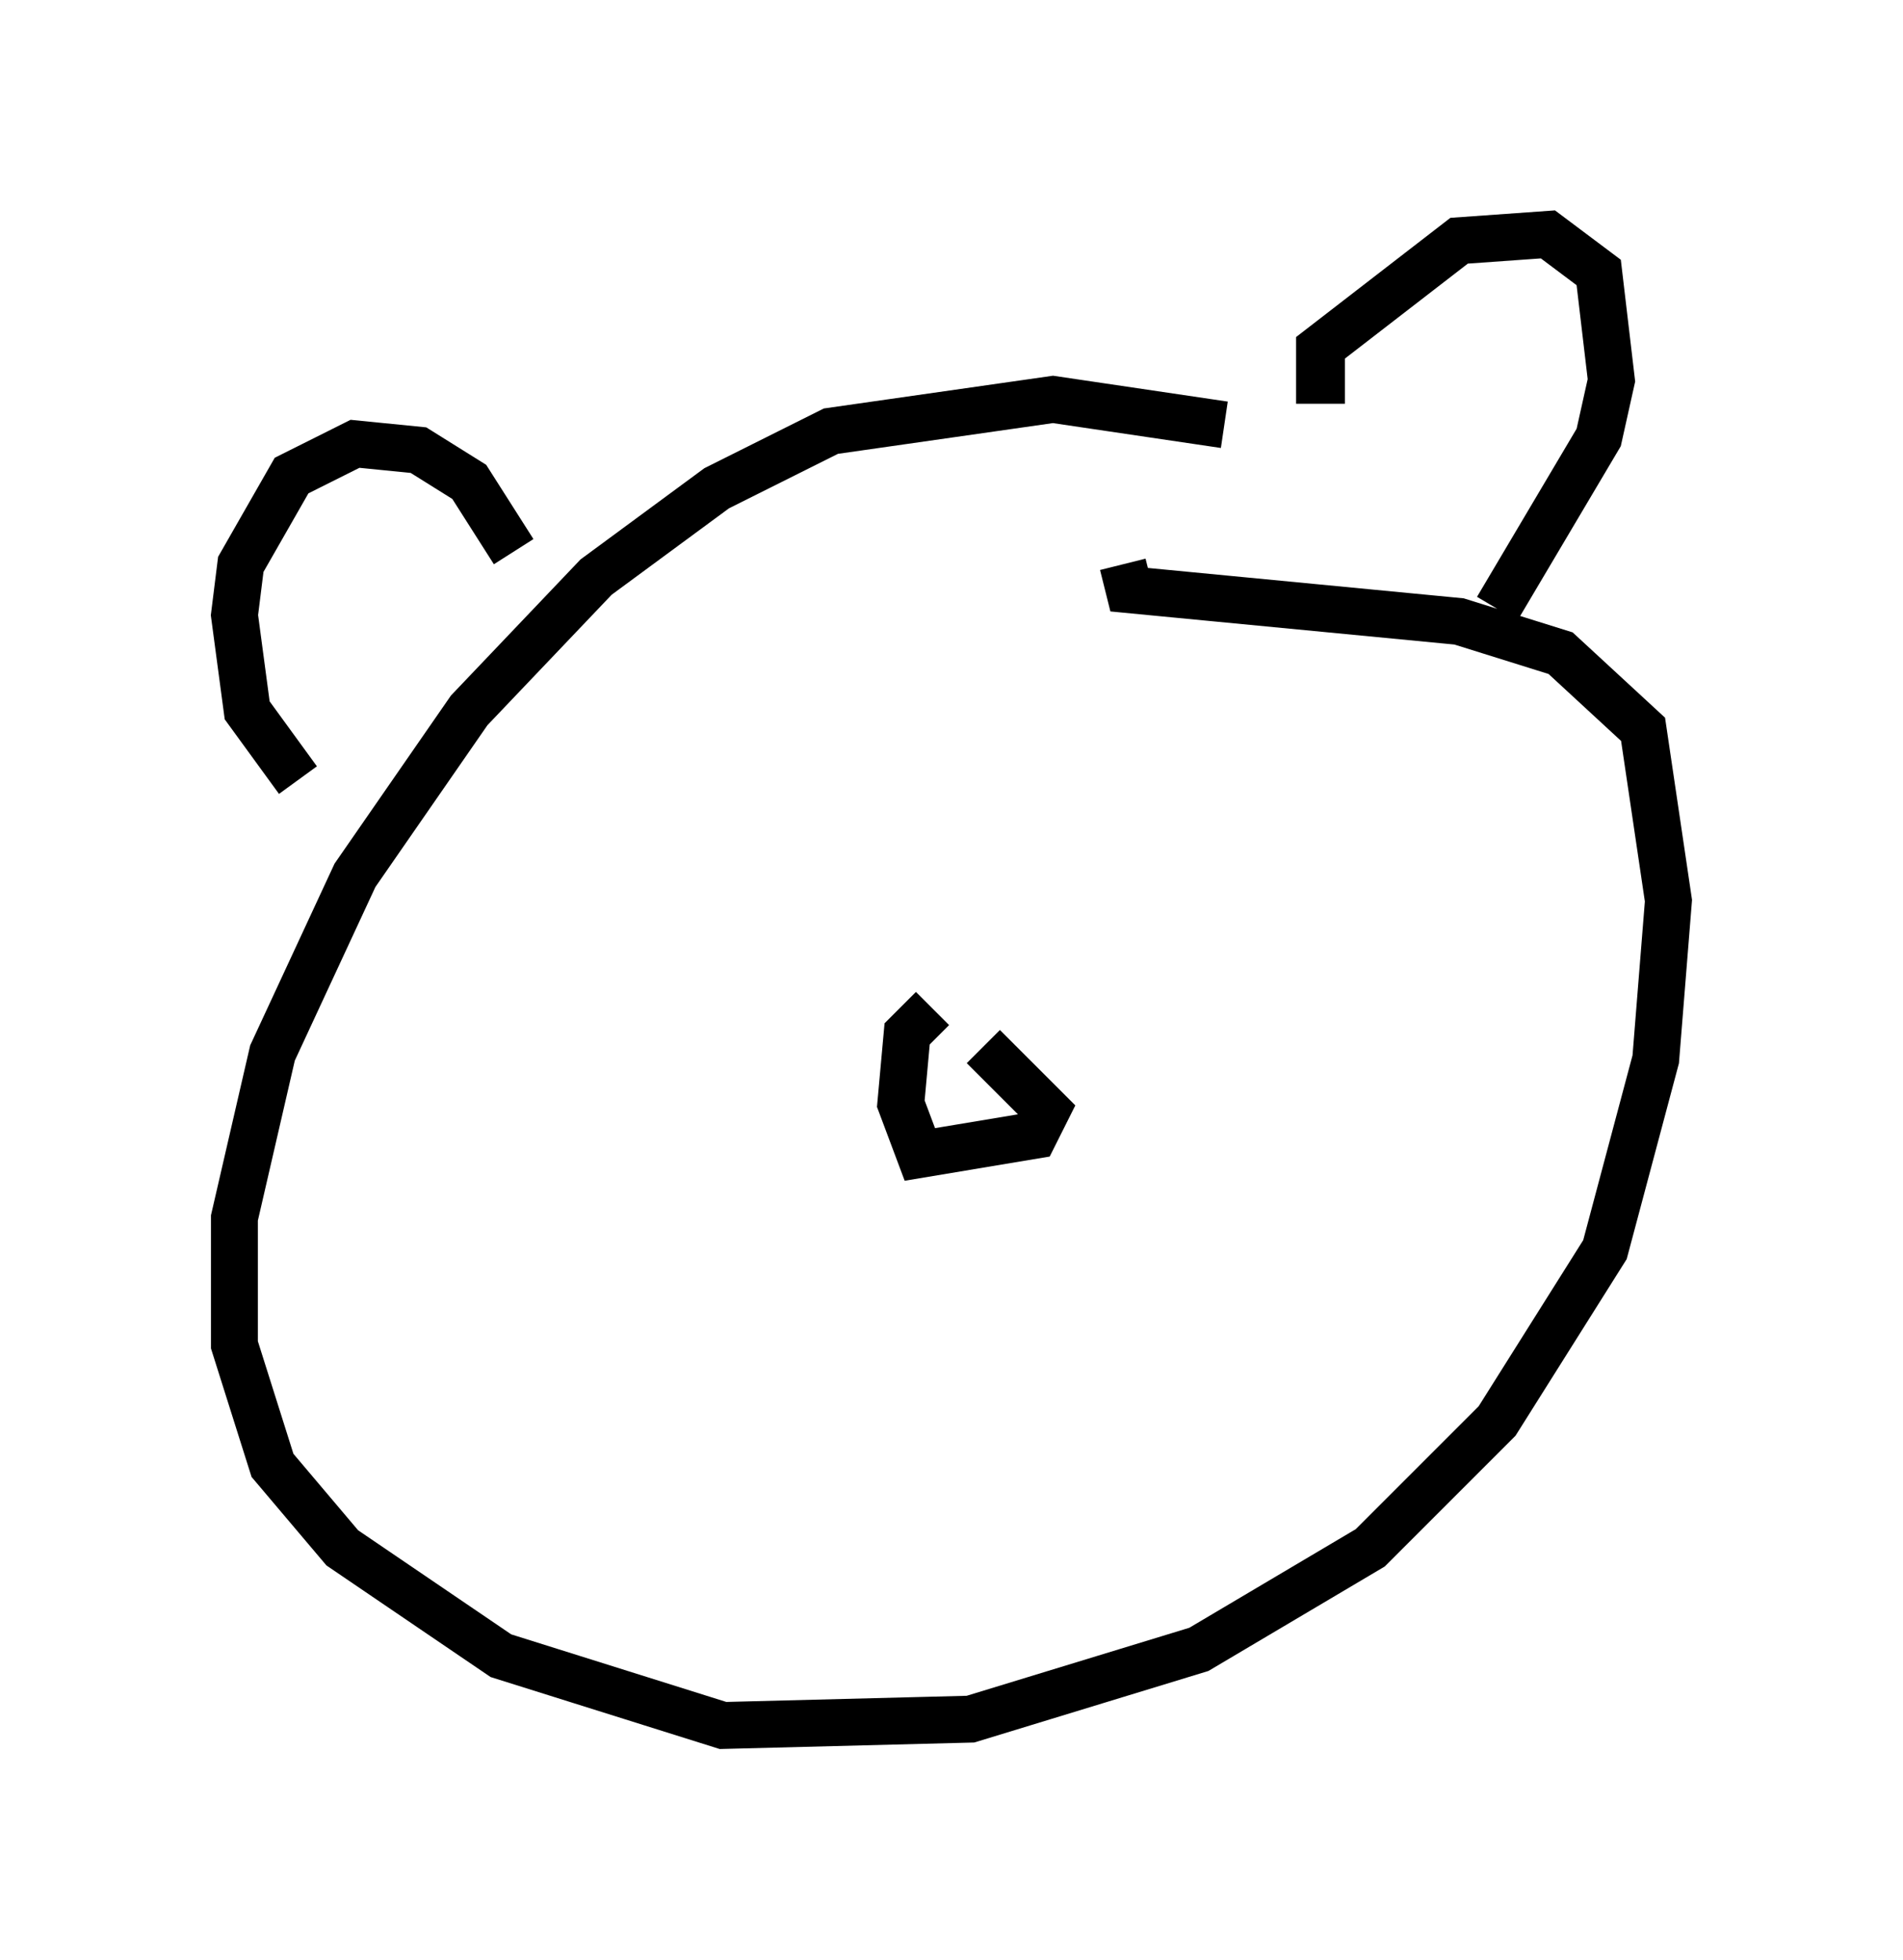 <?xml version="1.0" encoding="utf-8" ?>
<svg baseProfile="full" height="41.799" version="1.1" width="40.582" xmlns="http://www.w3.org/2000/svg" xmlns:ev="http://www.w3.org/2001/xml-events" xmlns:xlink="http://www.w3.org/1999/xlink"><defs /><rect fill="white" height="41.799" width="40.582" x="0" y="0" /><path d="M28.274, 9.871 m-2.165, -0.812 l-3.654, -0.541 -4.736, 0.677 l-2.436, 1.218 -2.571, 1.894 l-2.706, 2.842 -2.436, 3.518 l-1.759, 3.789 -0.812, 3.518 l0.0, 2.706 0.812, 2.571 l1.488, 1.759 3.383, 2.3 l4.736, 1.488 5.277, -0.135 l4.871, -1.488 3.654, -2.165 l2.706, -2.706 2.3, -3.654 l1.083, -4.059 0.271, -3.383 l-0.541, -3.654 -1.759, -1.624 l-2.165, -0.677 -7.036, -0.677 l-0.135, -0.541 m4.736, -3.924 l-0.541, 0.0 0.0, -0.677 l2.977, -2.3 1.894, -0.135 l1.083, 0.812 0.271, 2.3 l-0.271, 1.218 -2.165, 3.654 m-20.974, -1.218 l-0.947, -1.488 -1.083, -0.677 l-1.353, -0.135 -1.353, 0.677 l-1.083, 1.894 -0.135, 1.083 l0.271, 2.03 1.083, 1.488 m13.532, 4.871 l-0.541, 0.541 -0.135, 1.488 l0.406, 1.083 2.436, -0.406 l0.271, -0.541 -1.353, -1.353 " fill="none" stroke="black" stroke-width="1" /></svg>